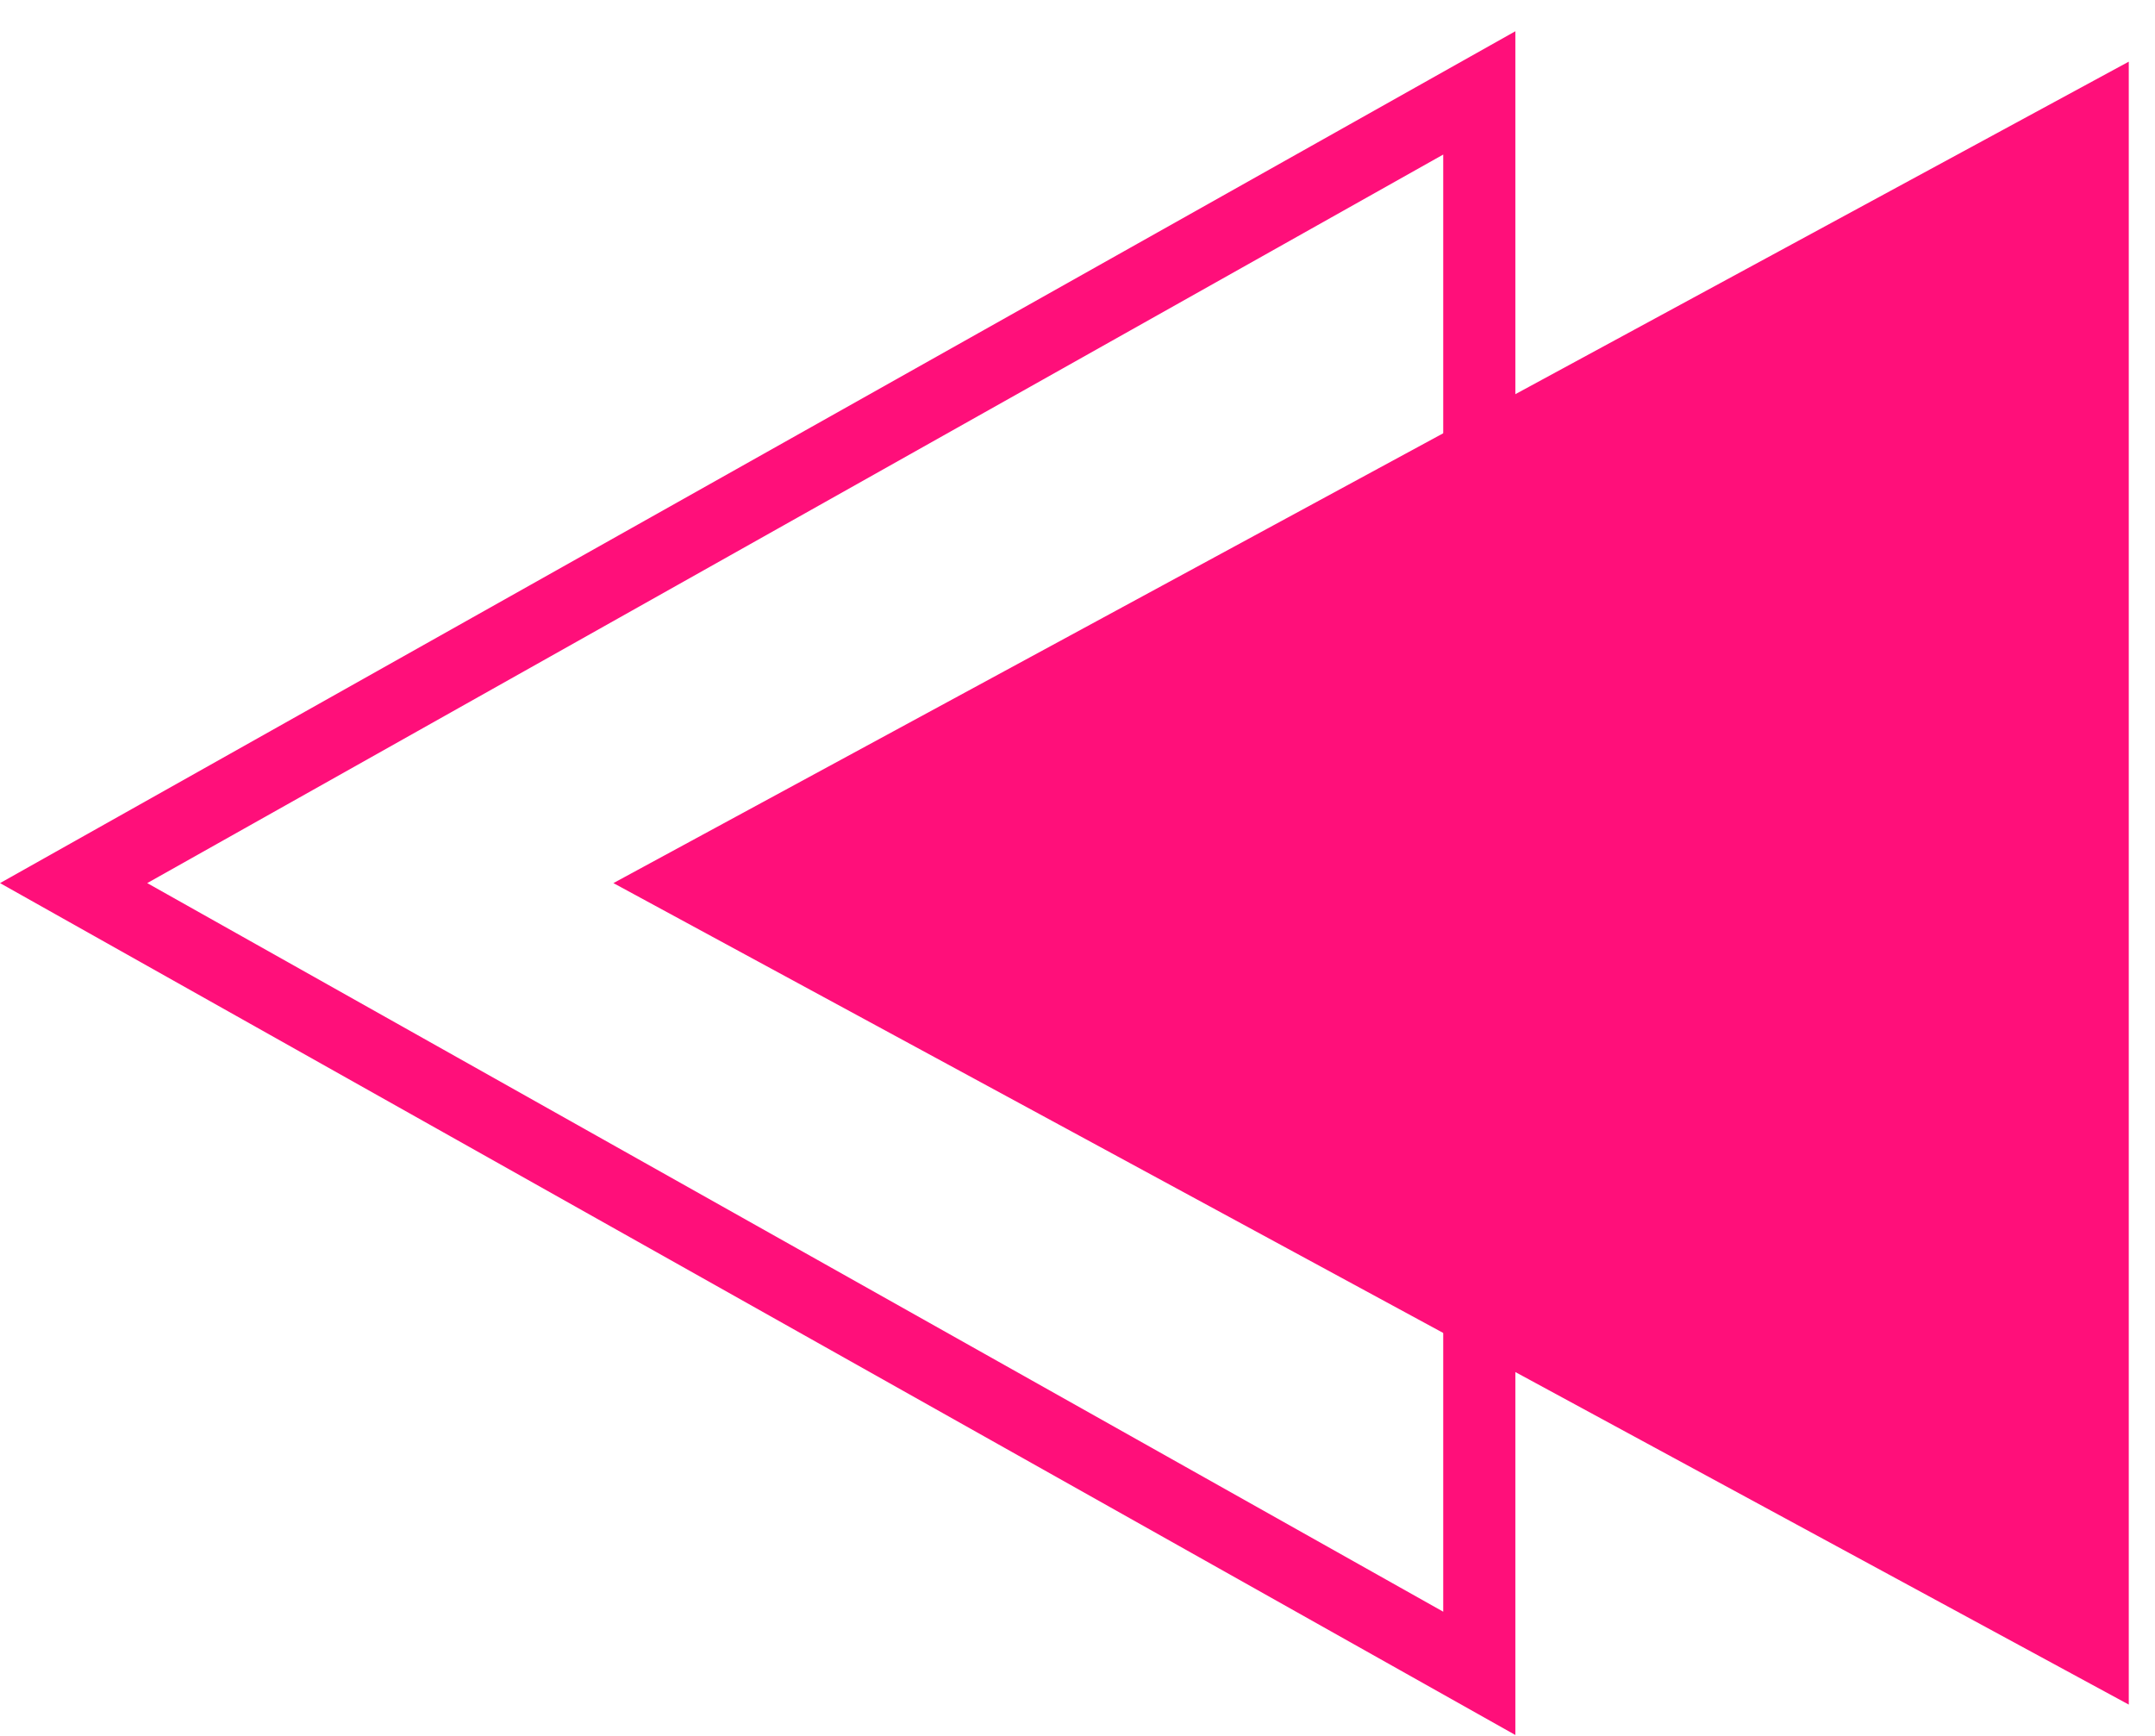 <svg width="36" height="29" viewBox="0 0 36 29" fill="none" xmlns="http://www.w3.org/2000/svg">
<path d="M10.247 14.753L35.562 28.477L35.562 1.03L10.247 14.753Z" fill="#FF0F7A"/>
<path d="M24.712 1.552L1.23 14.753L24.712 27.955L24.712 1.552Z" stroke="#FF0F7A" stroke-width="1.205"/>
</svg>

